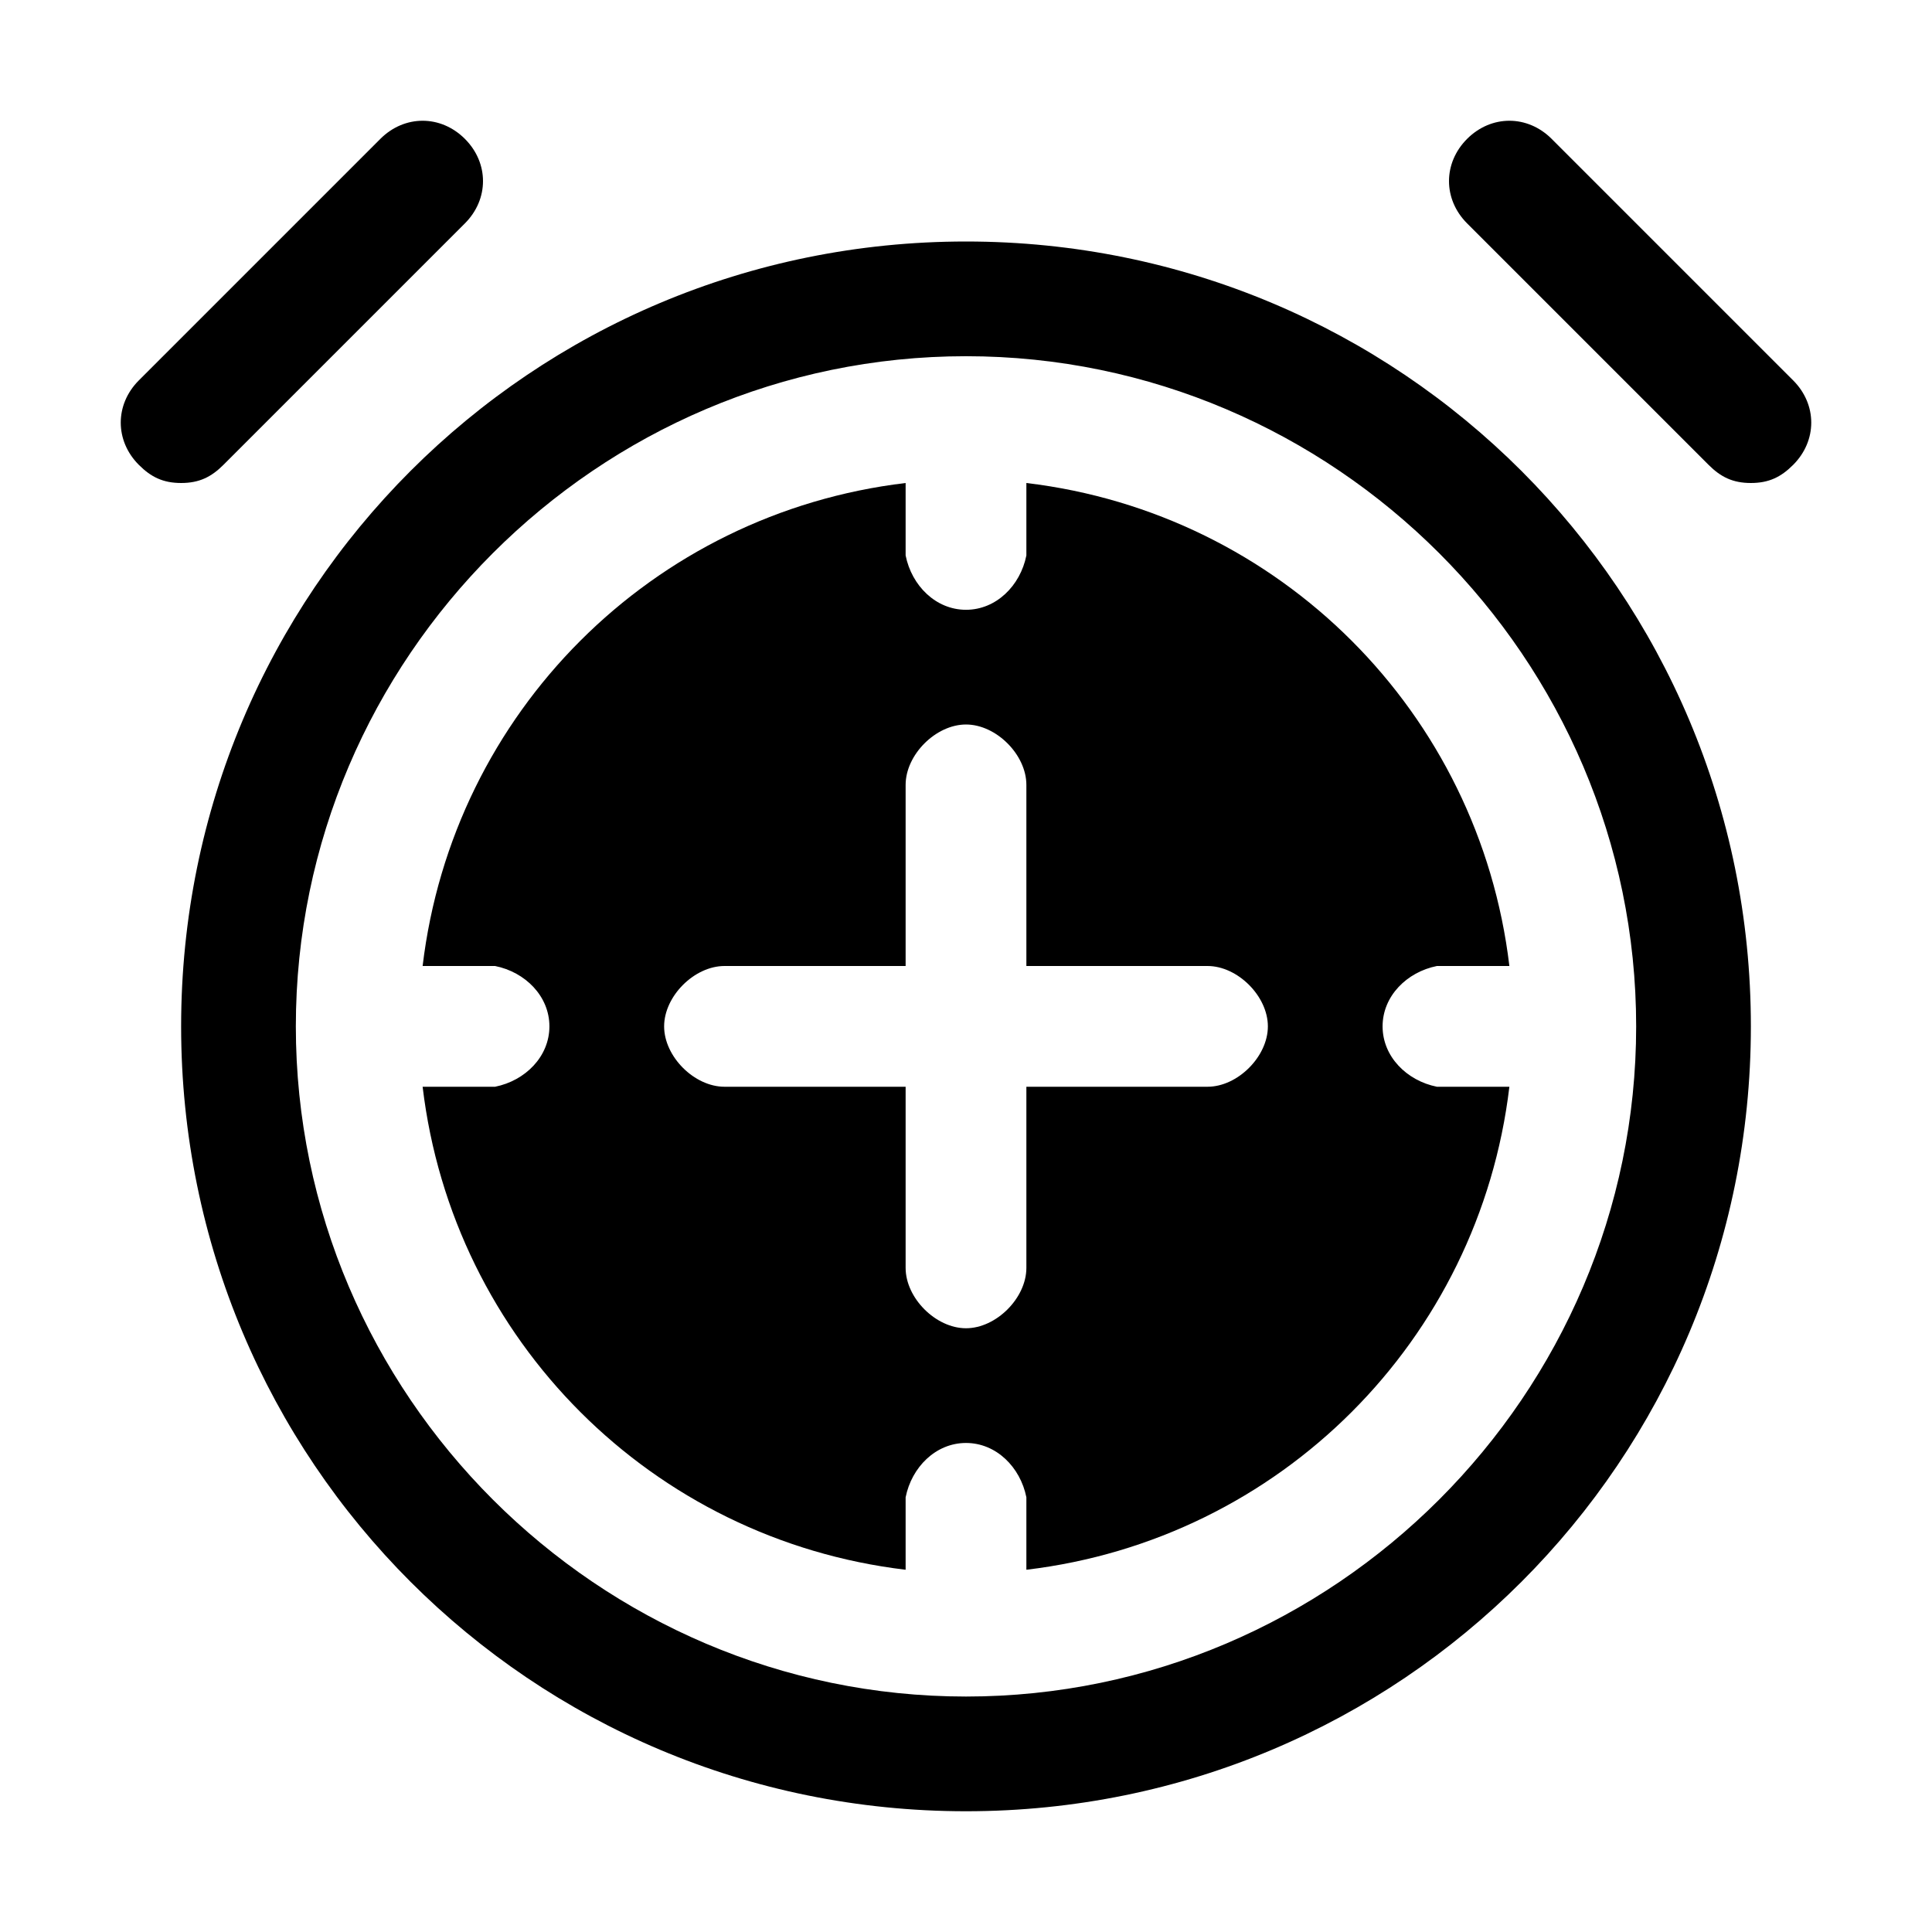 <svg xmlns="http://www.w3.org/2000/svg" viewBox="0 0 32 32"><path d="M16 4C8.8 4 3 9.8 3 17s5.8 13 13 13 13-5.8 13-13S23.2 4 16 4zm0 24.1c-6.1 0-11.1-5-11.1-11.1S9.9 5.9 16 5.9s11.1 5 11.1 11.1-5 11.1-11.1 11.1zM3.7 7.7l4-4c.4-.4.4-1 0-1.4s-1-.4-1.4 0l-4 4c-.4.4-.4 1 0 1.4.2.2.4.3.7.3s.5-.1.7-.3zm26-1.4-4-4c-.4-.4-1-.4-1.4 0s-.4 1 0 1.4l4 4c.2.2.4.3.7.3s.5-.1.7-.3c.4-.4.4-1 0-1.4z"/><path d="M23.9 18h-.1c-.5-.1-.9-.5-.9-1s.4-.9.9-1H25c-.5-4.2-3.8-7.5-8-8V9.2c-.1.5-.5.9-1 .9s-.9-.4-1-.9V8c-4.2.5-7.5 3.8-8 8H8.2c.5.1.9.5.9 1s-.4.9-.9 1H7c.5 4.2 3.8 7.5 8 8V24.8c.1-.5.5-.9 1-.9s.9.4 1 .9V26c4.2-.5 7.5-3.8 8-8h-1.1c.1 0 .1 0 0 0zM20 18h-3v3c0 .5-.5 1-1 1s-1-.5-1-1v-3h-3c-.5 0-1-.5-1-1s.5-1 1-1h3v-3c0-.5.5-1 1-1s1 .5 1 1v3h3c.5 0 1 .5 1 1s-.5 1-1 1z"/></svg>